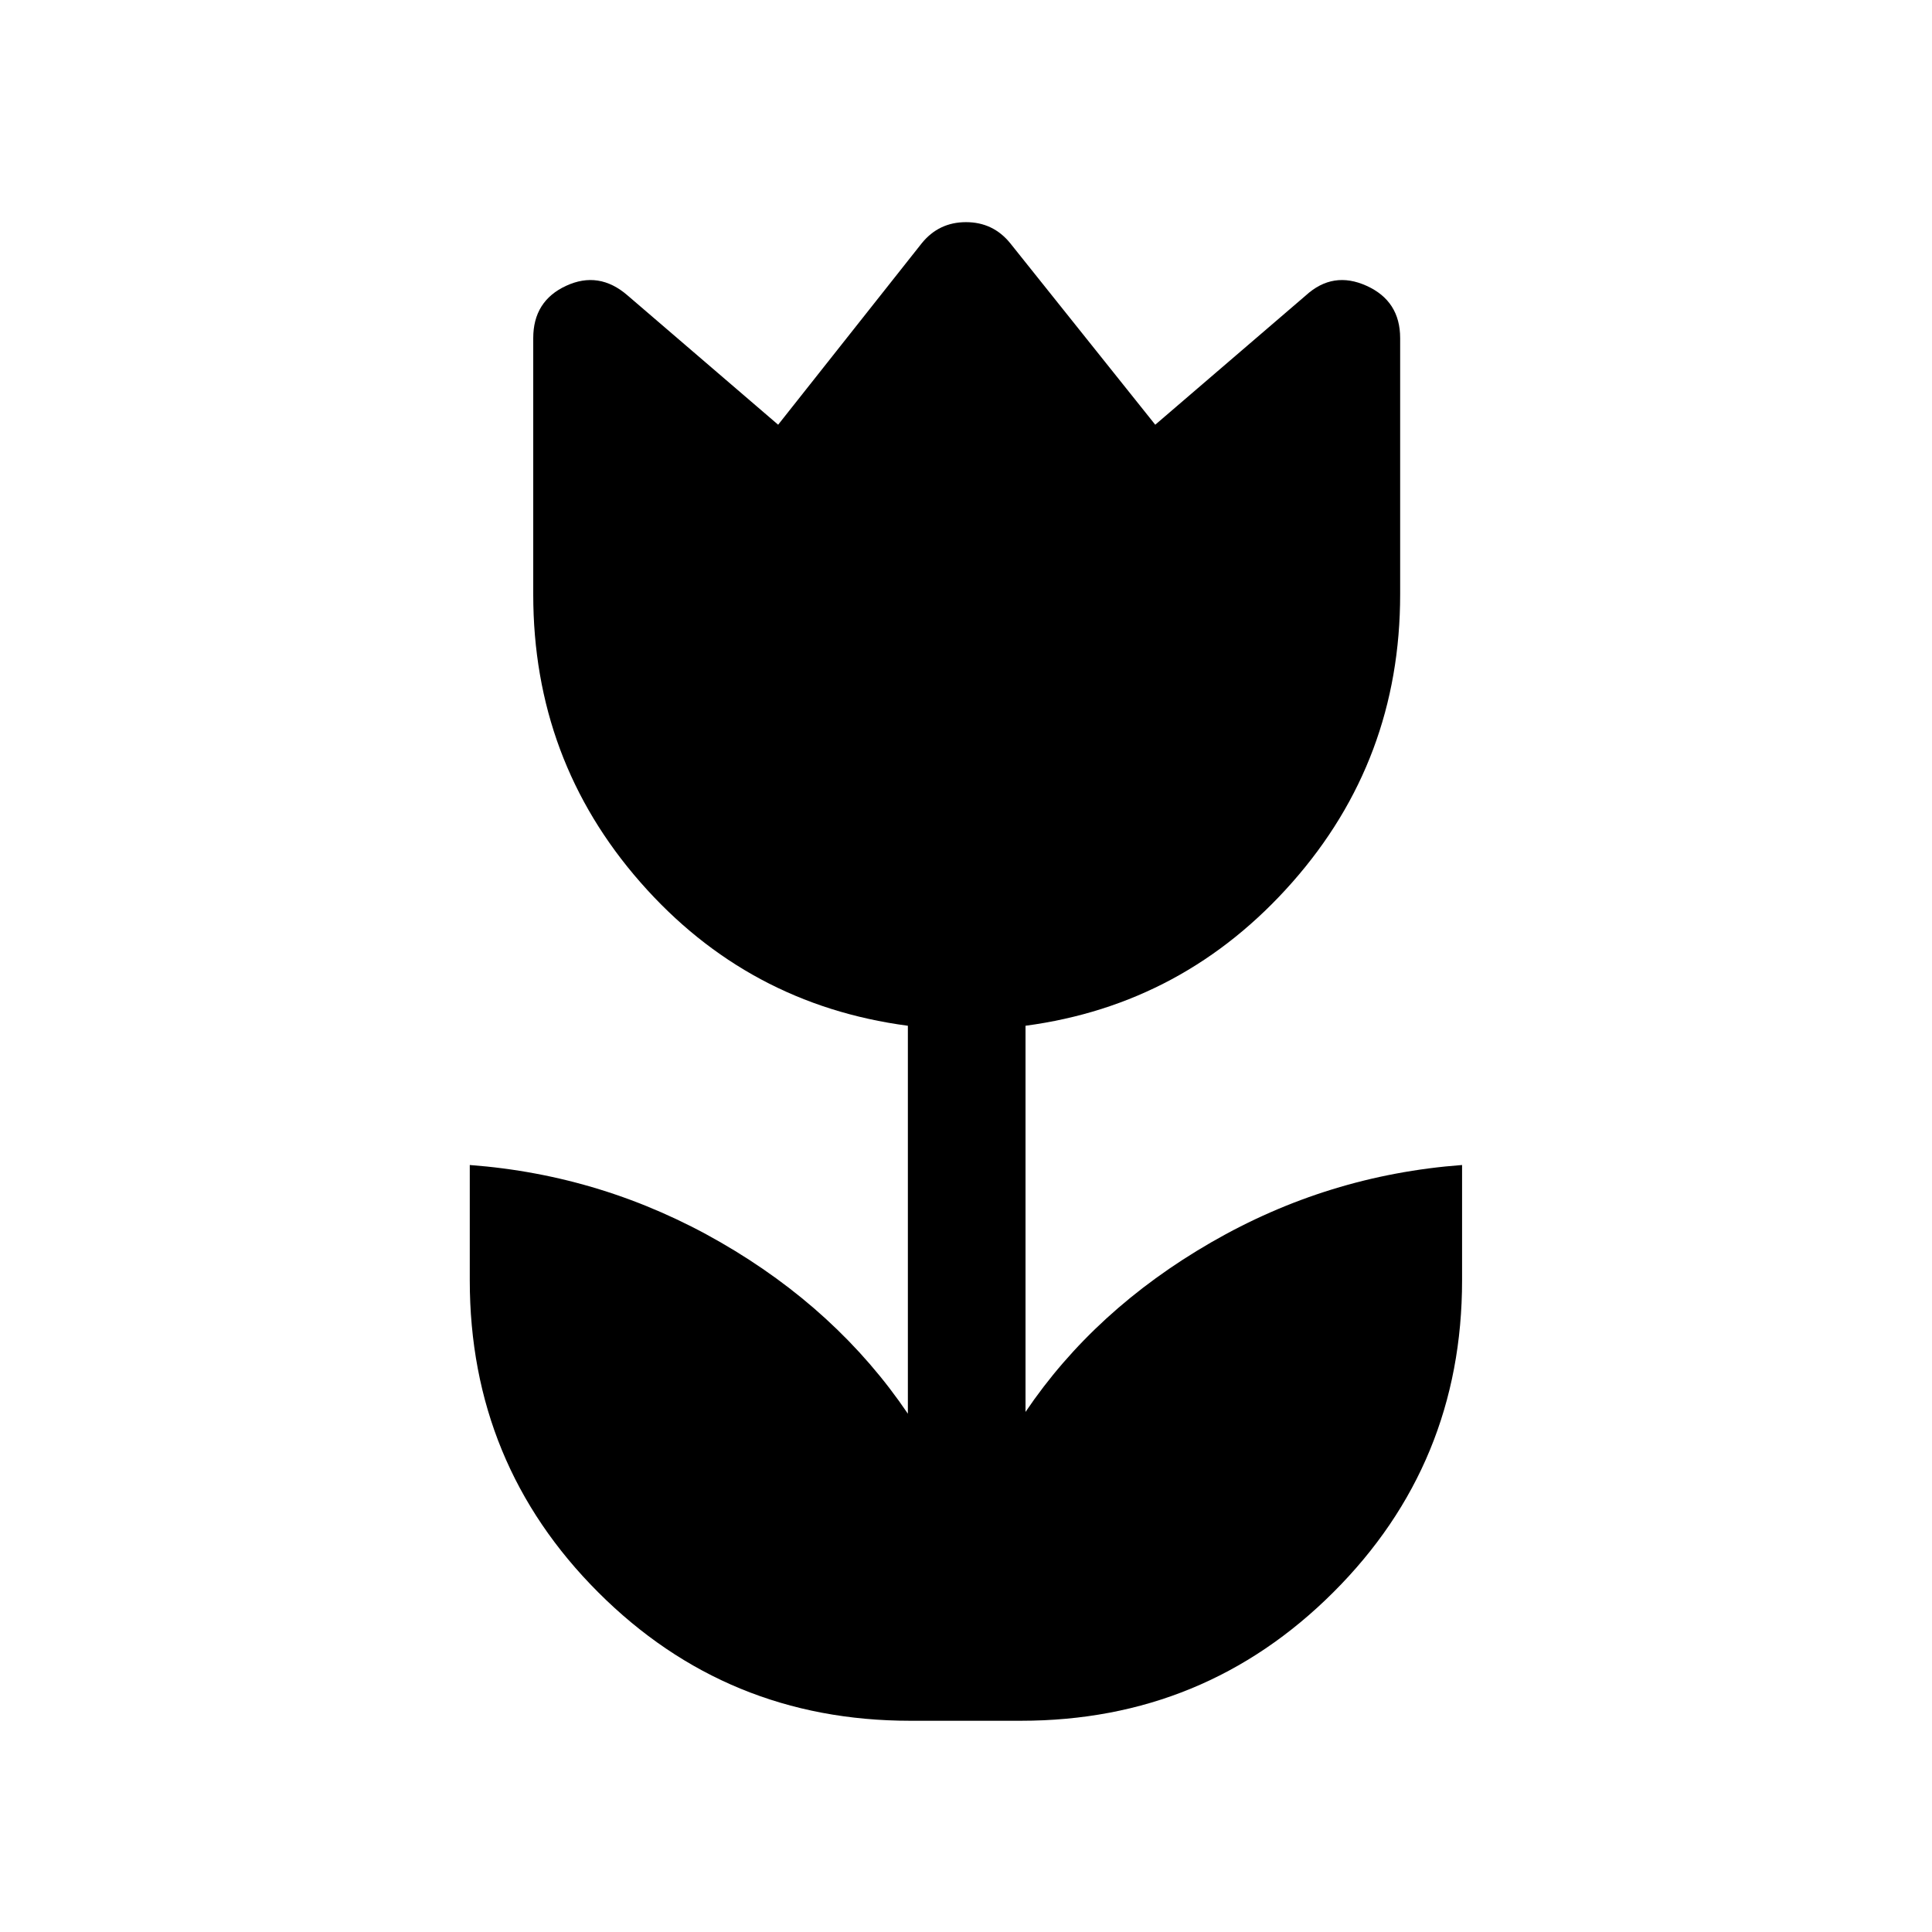 <svg xmlns="http://www.w3.org/2000/svg" height="48" viewBox="0 96 960 960" width="48"><path d="M452.309 951.037q-91.231 0-155.057-63.827-63.827-63.826-63.827-155.056v-57.268q66.654 5 124.673 38.443 58.019 33.442 93.018 85.135V605.692q-79.653-10.538-132.903-71.288-53.25-60.75-53.25-143.018V264.003q0-18.423 16.327-25.98 16.327-7.558 30.519 4.75l74.845 64.268L458 216.887q8.5-10.5 22-10.5t22 10.5l72.038 90.154 74.845-64.268q13.5-12.308 30.173-4.75 16.673 7.557 16.673 25.98v127.383q0 82.268-53.596 143.018t-132.557 71.288v191.887q34.307-50.808 92.23-84.25 57.923-33.443 124.692-38.443v57.268q0 91.23-63.981 155.056-63.98 63.827-155.21 63.827h-54.998Z"/></svg>